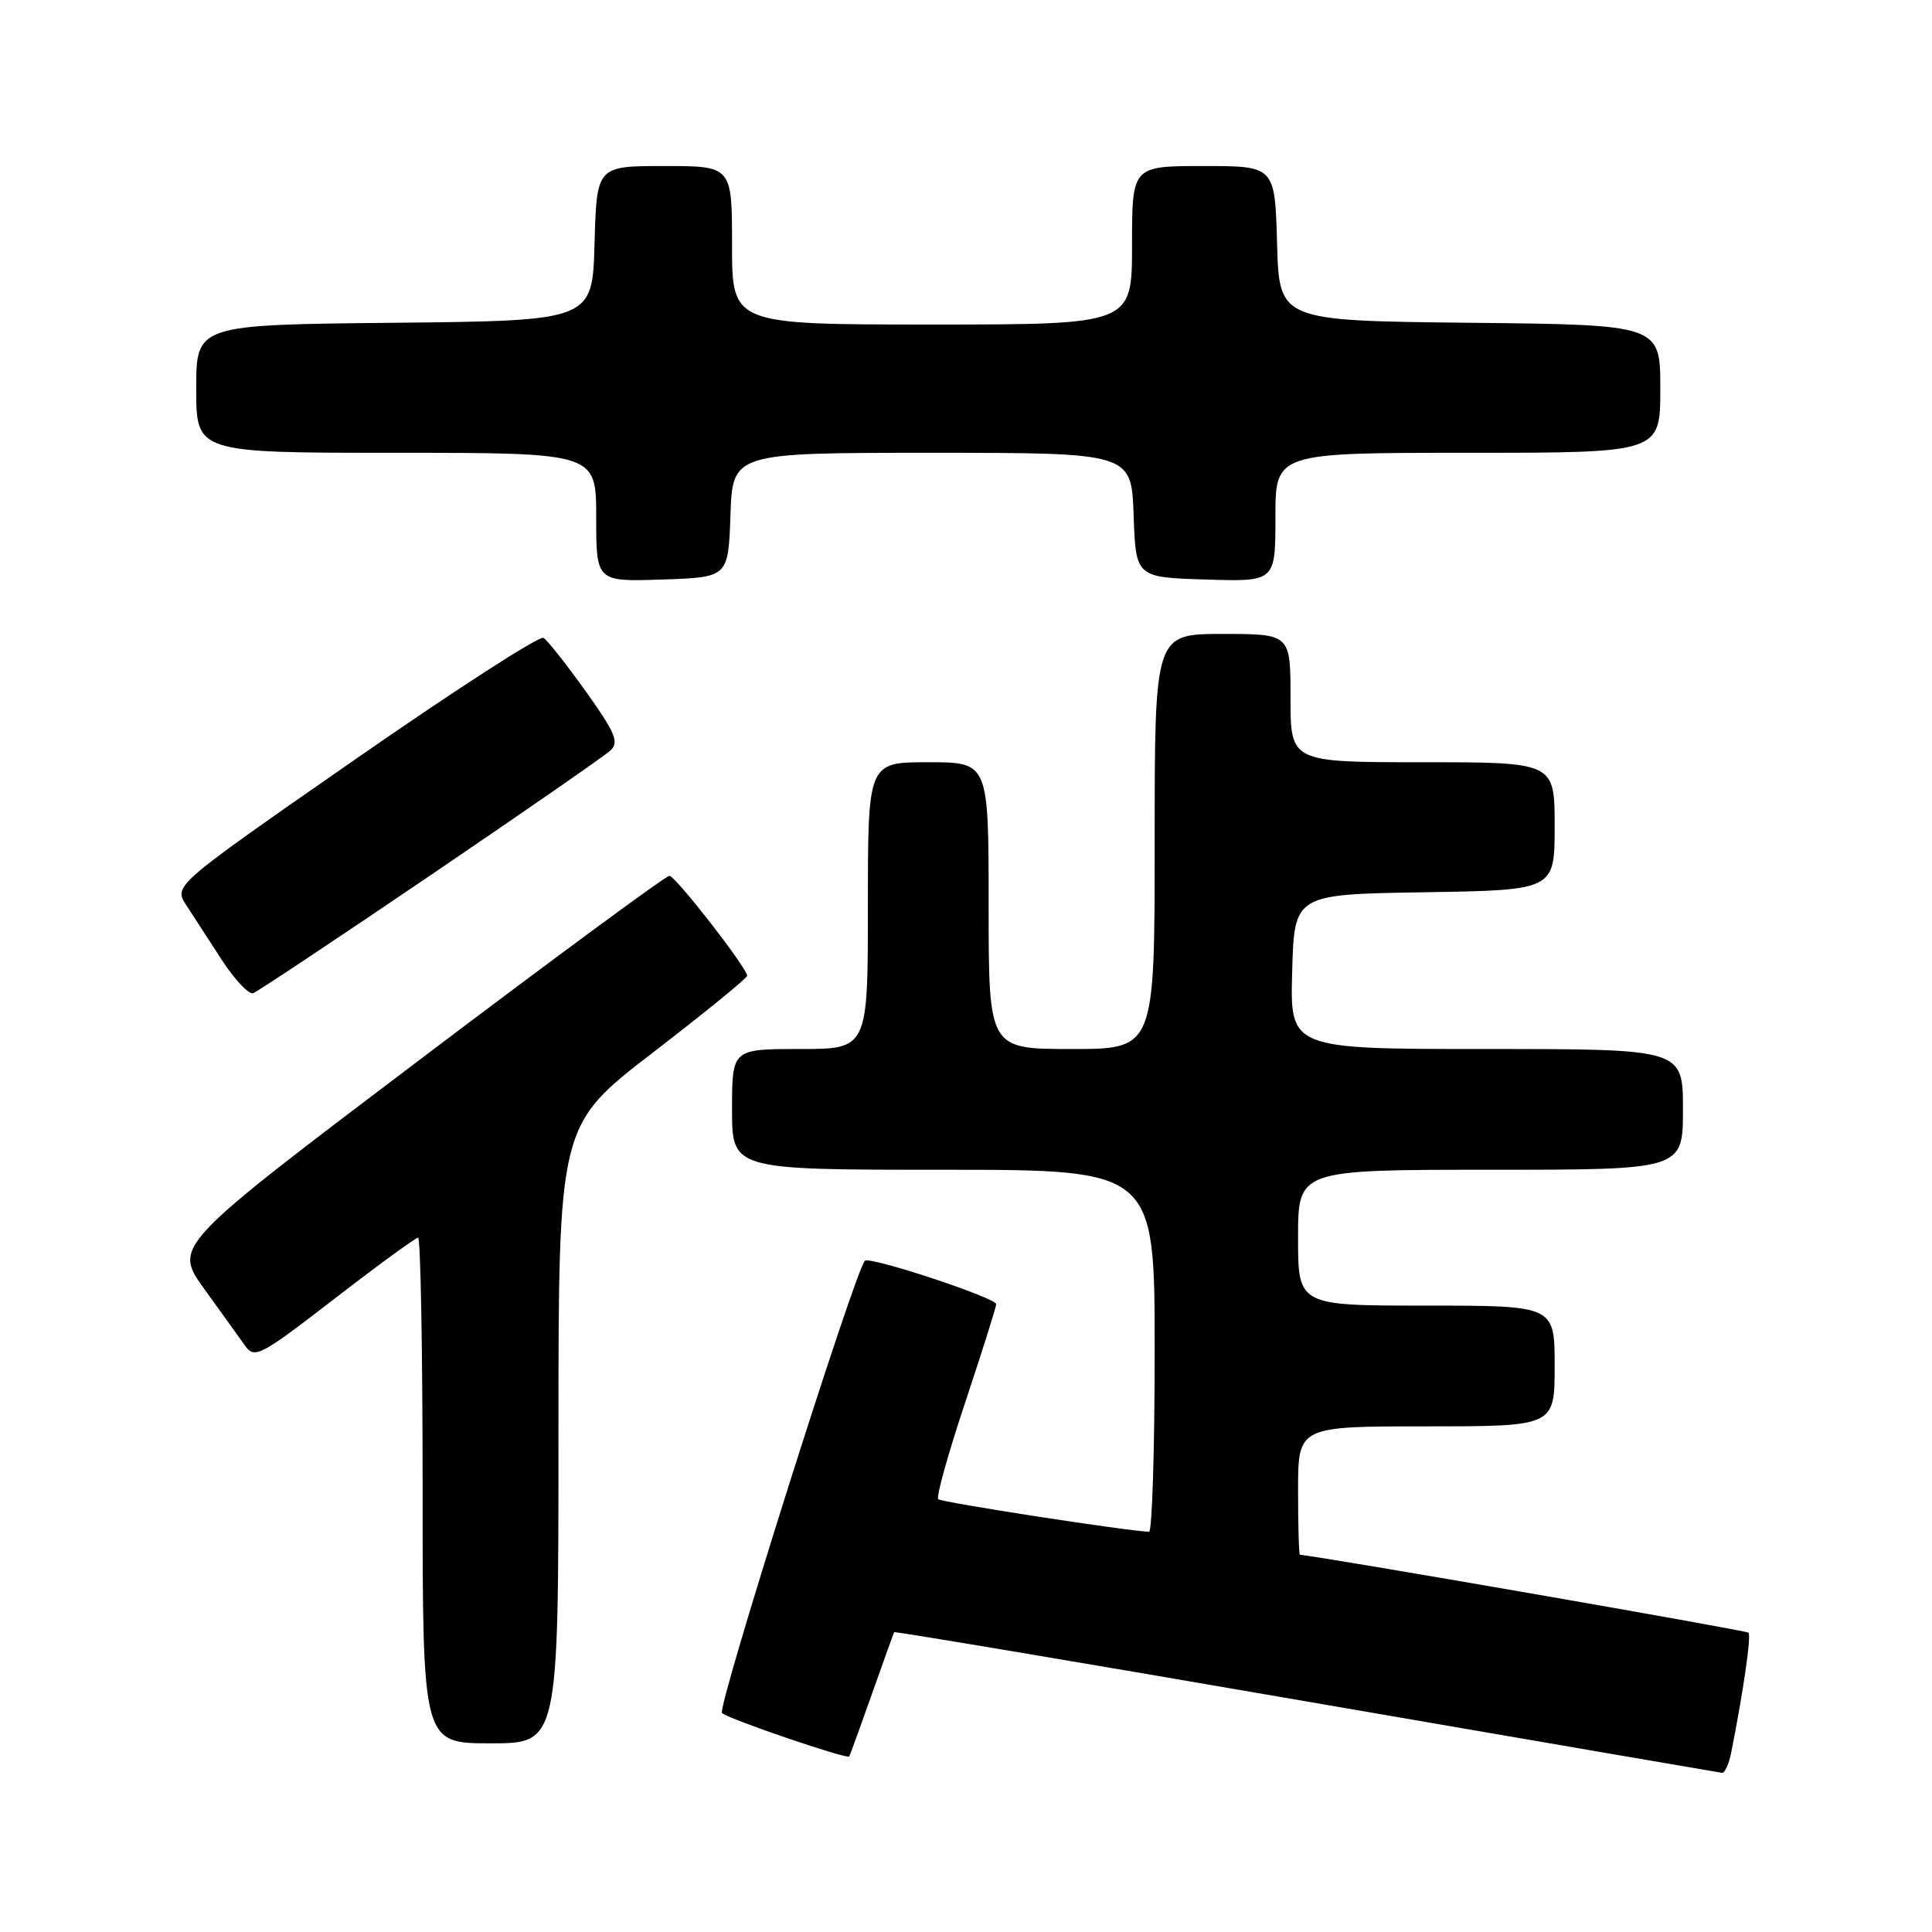 <?xml version="1.0" encoding="UTF-8" standalone="no"?>
<!DOCTYPE svg PUBLIC "-//W3C//DTD SVG 1.1//EN" "http://www.w3.org/Graphics/SVG/1.1/DTD/svg11.dtd" >
<svg xmlns="http://www.w3.org/2000/svg" xmlns:xlink="http://www.w3.org/1999/xlink" version="1.1" viewBox="0 0 256 256">
 <g >
 <path fill="currentColor"
d=" M 229.39 232.25 C 231.02 224.02 232.07 216.74 231.68 216.34 C 231.36 216.02 174.59 206.16 172.25 206.02 C 172.11 206.01 172.00 202.18 172.00 197.50 C 172.00 189.00 172.00 189.00 189.00 189.00 C 206.00 189.00 206.00 189.00 206.00 181.00 C 206.00 173.00 206.00 173.00 189.00 173.00 C 172.00 173.00 172.00 173.00 172.00 164.00 C 172.00 155.00 172.00 155.00 197.50 155.00 C 223.00 155.00 223.00 155.00 223.00 147.00 C 223.00 139.00 223.00 139.00 196.97 139.00 C 170.93 139.00 170.93 139.00 171.22 128.75 C 171.50 118.50 171.50 118.50 188.75 118.23 C 206.00 117.95 206.00 117.95 206.00 109.48 C 206.00 101.00 206.00 101.00 188.50 101.00 C 171.00 101.00 171.00 101.00 171.00 92.50 C 171.00 84.00 171.00 84.00 162.00 84.00 C 153.00 84.00 153.00 84.00 153.00 111.50 C 153.00 139.00 153.00 139.00 142.00 139.00 C 131.00 139.00 131.00 139.00 131.00 120.00 C 131.00 101.00 131.00 101.00 123.00 101.00 C 115.00 101.00 115.00 101.00 115.00 120.00 C 115.00 139.00 115.00 139.00 106.00 139.00 C 97.00 139.00 97.00 139.00 97.00 147.00 C 97.00 155.00 97.00 155.00 125.00 155.00 C 153.00 155.00 153.00 155.00 153.00 179.00 C 153.00 192.20 152.66 202.99 152.25 202.97 C 149.08 202.83 124.73 199.07 124.32 198.65 C 124.03 198.36 125.64 192.58 127.90 185.81 C 130.15 179.04 132.00 173.19 132.00 172.81 C 132.00 171.97 115.24 166.43 114.60 167.06 C 113.28 168.39 94.96 226.35 95.67 226.99 C 96.56 227.79 112.24 233.14 112.52 232.74 C 112.62 232.61 113.97 228.90 115.52 224.50 C 117.08 220.10 118.41 216.40 118.48 216.27 C 118.56 216.15 143.12 220.27 173.06 225.44 C 203.00 230.60 227.80 234.86 228.17 234.91 C 228.54 234.96 229.09 233.76 229.39 232.25 Z  M 74.00 190.05 C 74.00 149.10 74.00 149.10 86.50 139.48 C 93.38 134.19 99.00 129.61 99.00 129.29 C 99.00 128.27 89.53 116.09 88.70 116.05 C 88.26 116.02 73.29 127.05 55.43 140.56 C 22.97 165.11 22.97 165.11 27.08 170.81 C 29.33 173.94 31.78 177.33 32.50 178.35 C 33.74 180.07 34.53 179.65 44.31 172.10 C 50.08 167.64 55.07 164.00 55.40 164.00 C 55.73 164.00 56.00 179.07 56.00 197.50 C 56.00 231.00 56.00 231.00 65.00 231.00 C 74.00 231.00 74.00 231.00 74.00 190.05 Z  M 57.05 115.97 C 69.40 107.59 80.13 100.15 80.89 99.44 C 82.06 98.35 81.55 97.13 77.63 91.62 C 75.06 88.04 72.54 84.84 72.02 84.52 C 71.50 84.19 60.26 91.45 47.04 100.64 C 23.00 117.35 23.00 117.35 24.67 119.92 C 25.59 121.34 27.73 124.63 29.42 127.24 C 31.12 129.84 32.97 131.81 33.55 131.60 C 34.12 131.39 44.70 124.36 57.05 115.97 Z  M 96.79 68.25 C 97.08 60.00 97.08 60.00 123.50 60.00 C 149.92 60.00 149.92 60.00 150.21 68.25 C 150.50 76.50 150.50 76.50 159.75 76.79 C 169.00 77.08 169.00 77.08 169.00 68.54 C 169.00 60.00 169.00 60.00 194.50 60.00 C 220.00 60.00 220.00 60.00 220.00 51.52 C 220.00 43.03 220.00 43.03 194.75 42.77 C 169.50 42.50 169.50 42.50 169.22 32.25 C 168.93 22.00 168.93 22.00 159.47 22.00 C 150.00 22.00 150.00 22.00 150.00 32.50 C 150.00 43.00 150.00 43.00 123.50 43.00 C 97.00 43.00 97.00 43.00 97.00 32.50 C 97.00 22.00 97.00 22.00 88.03 22.00 C 79.07 22.00 79.07 22.00 78.78 32.25 C 78.50 42.50 78.50 42.50 52.25 42.77 C 26.00 43.03 26.00 43.03 26.00 51.52 C 26.00 60.00 26.00 60.00 52.50 60.00 C 79.00 60.00 79.00 60.00 79.00 68.54 C 79.00 77.08 79.00 77.08 87.75 76.79 C 96.50 76.50 96.50 76.50 96.79 68.25 Z "/>
</g>
</svg>